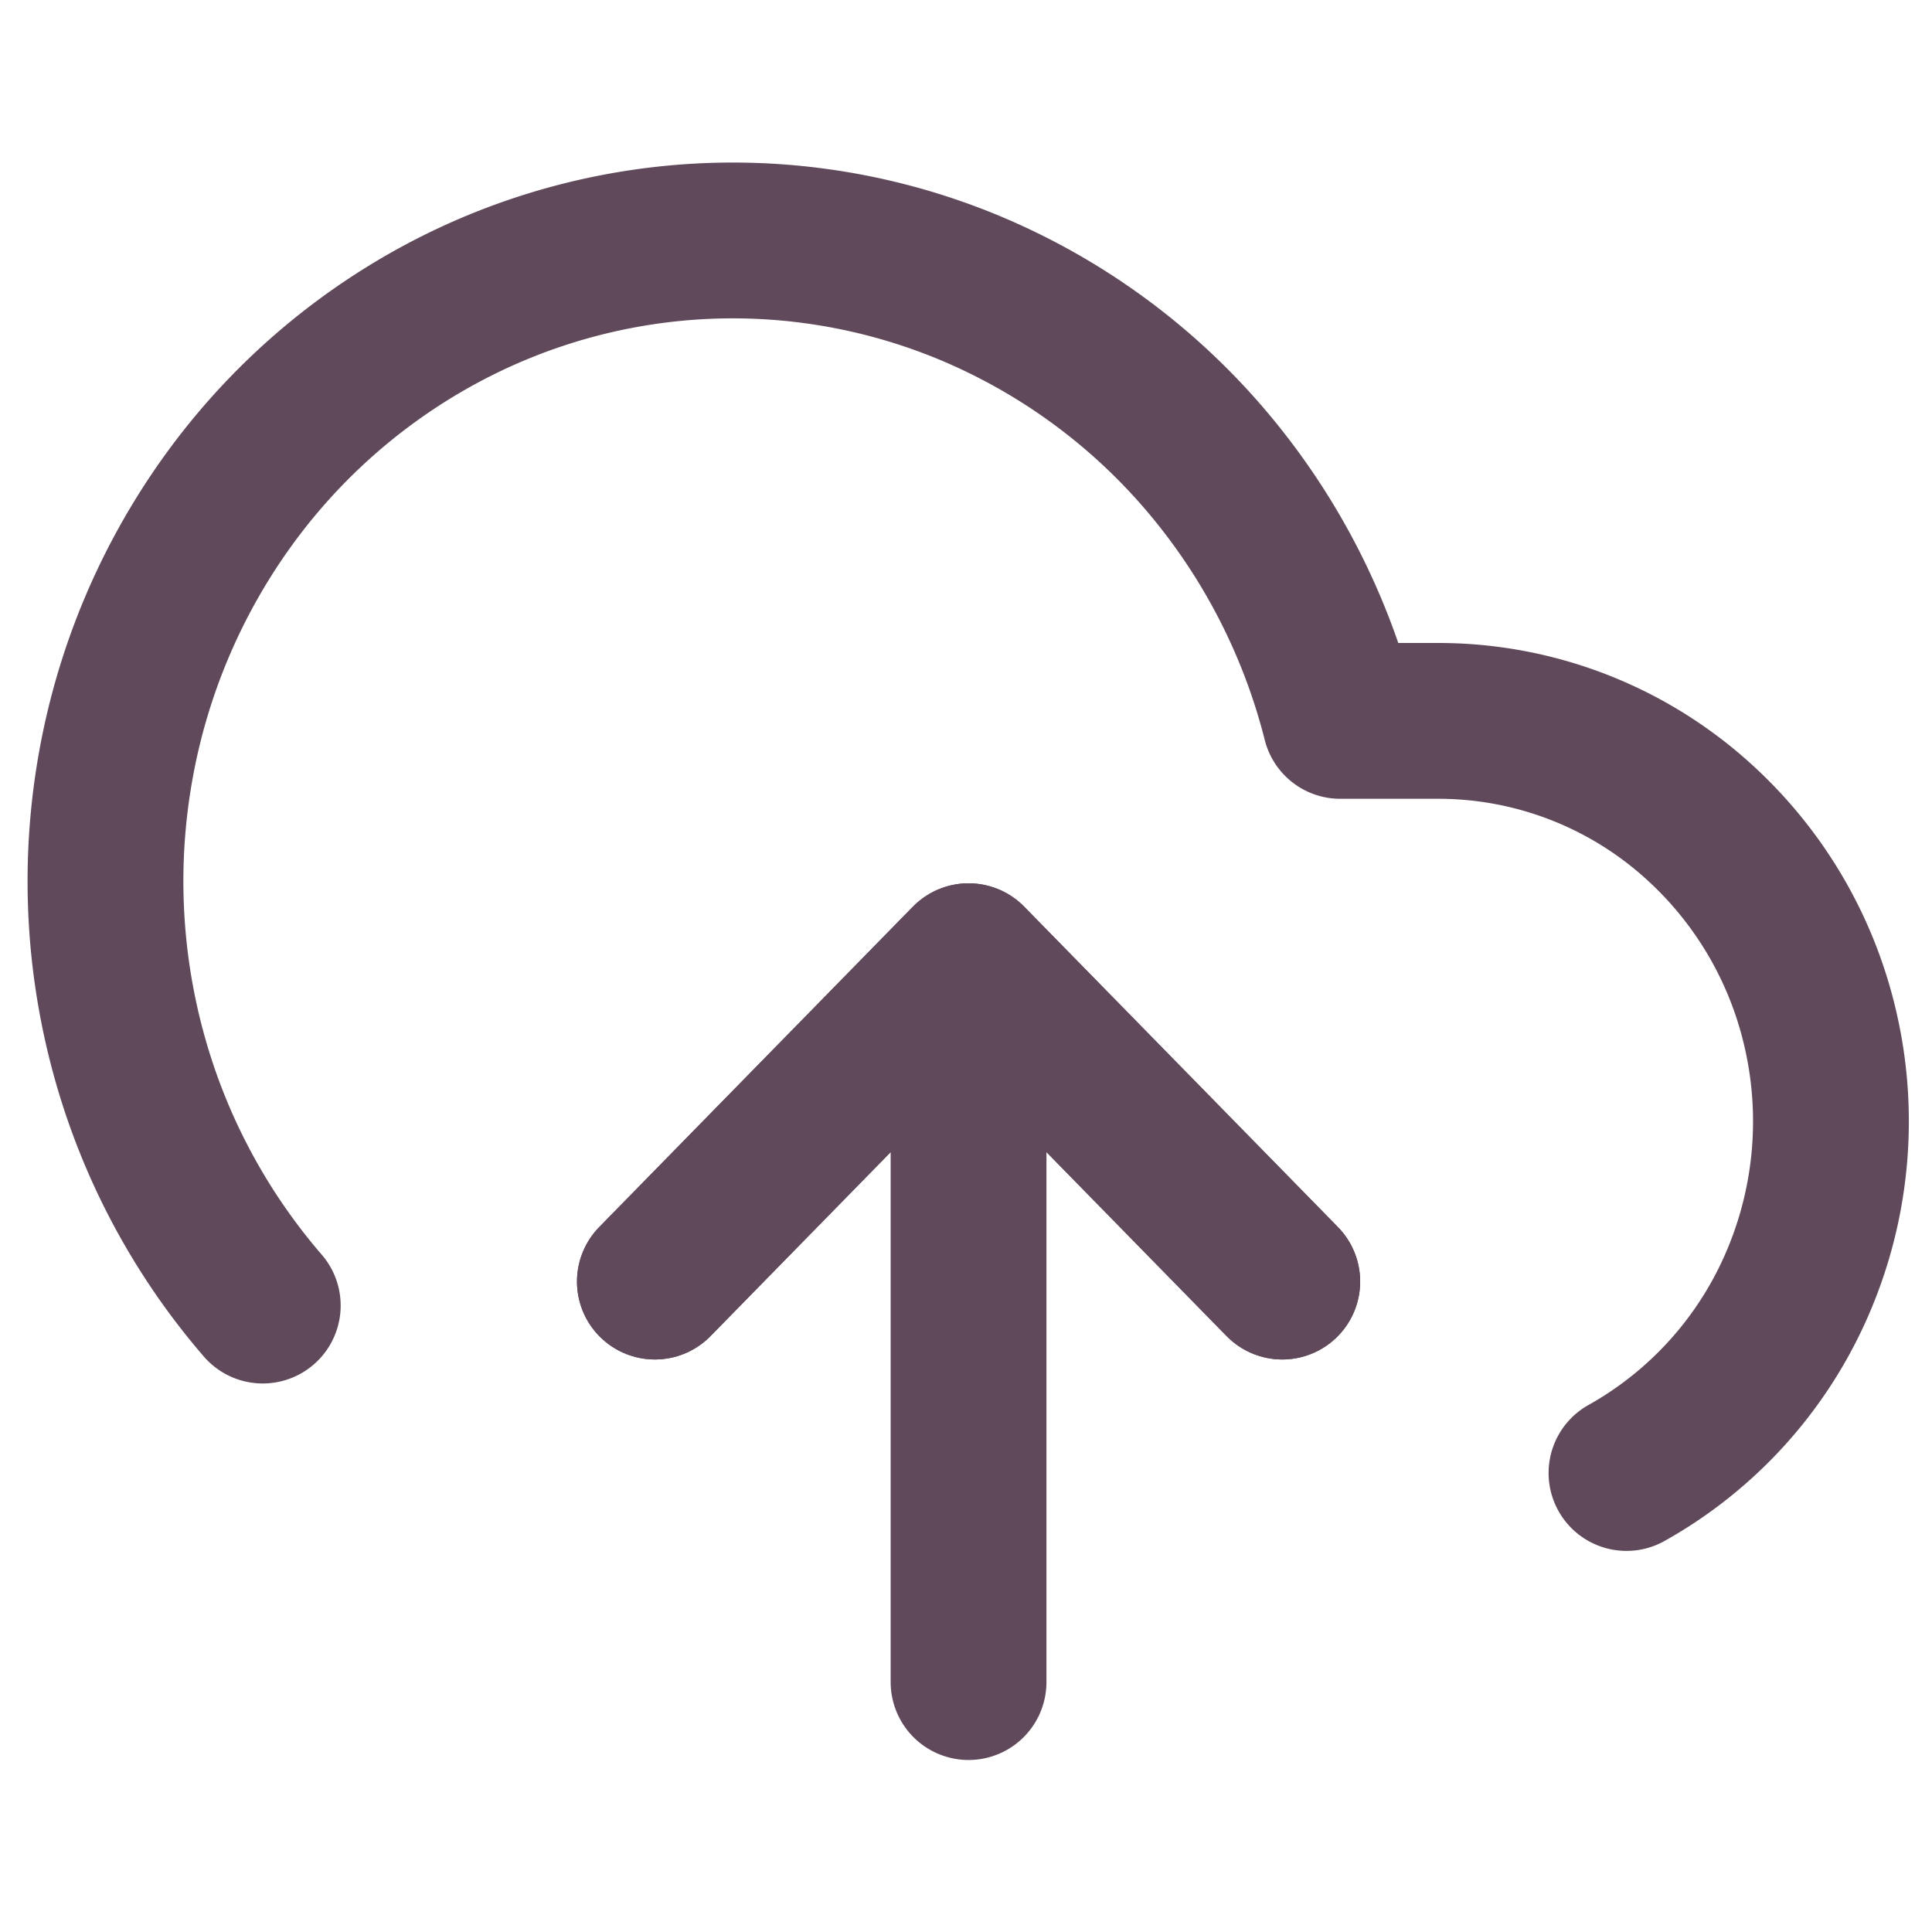 <svg width="62" height="62" fill="none" xmlns="http://www.w3.org/2000/svg"><g clip-path="url('#clip0_23_67')" stroke="#60495A" stroke-width="5" stroke-linecap="round" stroke-linejoin="round"><path d="M41.149 41.127 31.082 30.846 21.016 41.127M31.082 30.846V53.98"/><path d="M52.196 47.27a12.755 12.755 0 0 0 5.512-6.146 13.107 13.107 0 0 0 .66-8.308 12.877 12.877 0 0 0-4.469-6.974 12.416 12.416 0 0 0-7.718-2.708h-3.17a20.72 20.72 0 0 0-4.153-8.171A20.173 20.173 0 0 0 31.63 9.46a19.767 19.767 0 0 0-8.853-1.73 19.807 19.807 0 0 0-8.705 2.39 20.264 20.264 0 0 0-6.812 6.03 20.792 20.792 0 0 0-3.552 8.462 20.99 20.99 0 0 0 .418 9.197 20.7 20.7 0 0 0 4.306 8.088"/><path d="M41.149 41.127 31.082 30.846 21.016 41.127"/></g><defs><clipPath id="clip0_23_67"><path fill="#fff" transform="translate(.88)" d="M0 0h60.4v61.691H0z"/></clipPath></defs></svg>